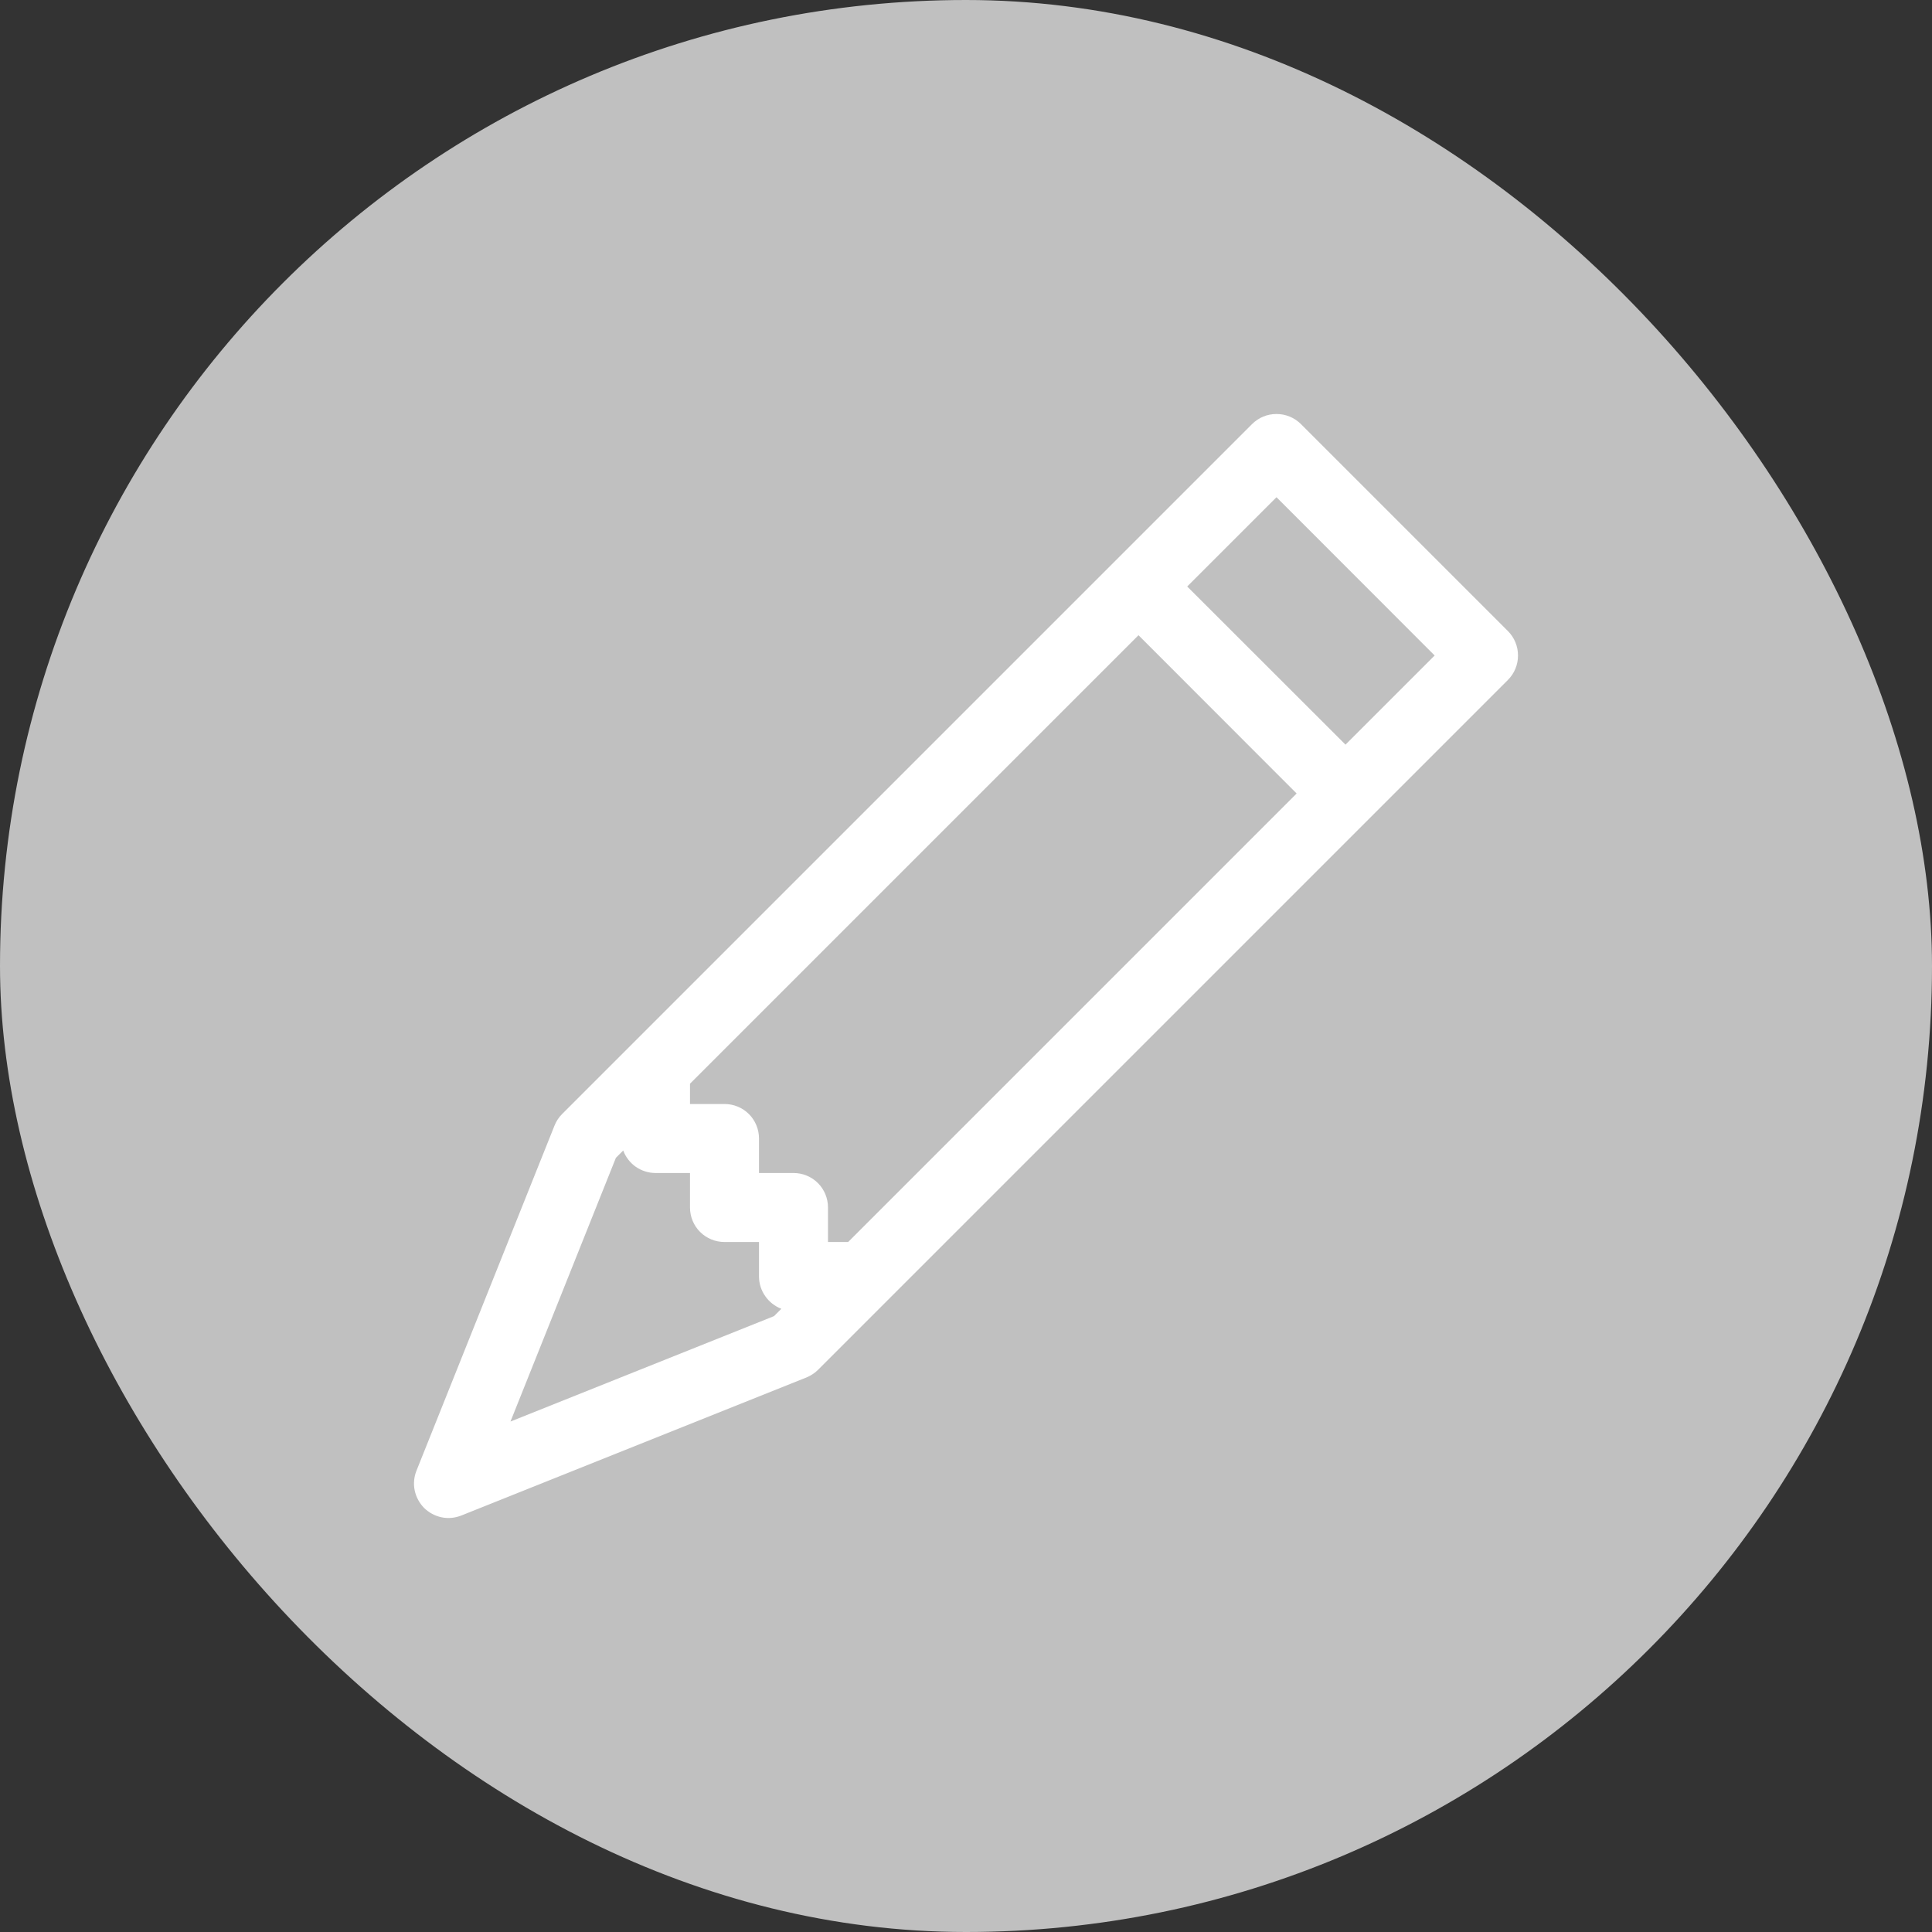 <svg width="14" height="14" viewBox="0 0 14 14" fill="none" xmlns="http://www.w3.org/2000/svg">
<rect x="0" y="0" width="14" height="14" fill="#333333" stroke="none"/>
<rect width="14" height="14" rx="7" fill="#C0C0C0"/>
<g clip-path="url(#clip0_17718_99634)">
<path d="M9.073 3.073C9.096 3.05 9.124 3.031 9.154 3.019C9.184 3.006 9.217 3 9.25 3C9.283 3 9.315 3.006 9.346 3.019C9.376 3.031 9.404 3.05 9.427 3.073L10.927 4.573C10.95 4.596 10.969 4.624 10.981 4.654C10.994 4.685 11 4.717 11 4.75C11 4.783 10.994 4.815 10.981 4.846C10.969 4.876 10.95 4.904 10.927 4.927L5.927 9.927C5.903 9.951 5.874 9.969 5.843 9.982L3.343 10.982C3.297 11 3.248 11.005 3.2 10.995C3.152 10.985 3.108 10.961 3.073 10.927C3.039 10.892 3.015 10.848 3.005 10.8C2.995 10.752 3 10.702 3.018 10.657L4.018 8.157C4.03 8.126 4.049 8.097 4.073 8.073L9.073 3.073ZM8.603 4.25L9.75 5.396L10.396 4.75L9.25 3.603L8.603 4.25ZM9.396 5.75L8.25 4.603L5 7.853V8H5.25C5.316 8 5.38 8.026 5.427 8.073C5.474 8.12 5.5 8.184 5.5 8.25V8.5H5.75C5.816 8.5 5.88 8.526 5.927 8.573C5.974 8.62 6 8.684 6 8.75V9H6.146L9.396 5.75ZM4.516 8.337L4.463 8.39L3.699 10.301L5.609 9.537L5.662 9.484C5.615 9.466 5.574 9.434 5.545 9.392C5.516 9.351 5.5 9.301 5.5 9.25V9H5.25C5.184 9 5.12 8.974 5.073 8.927C5.026 8.88 5 8.816 5 8.75V8.5H4.75C4.699 8.5 4.649 8.484 4.607 8.455C4.566 8.426 4.534 8.385 4.516 8.337Z" fill="white"/>
</g>
<defs>
<clipPath id="clip0_17718_99634">
<rect width="8" height="8" fill="white" transform="translate(3 3)"/>
</clipPath>
</defs>
</svg>
